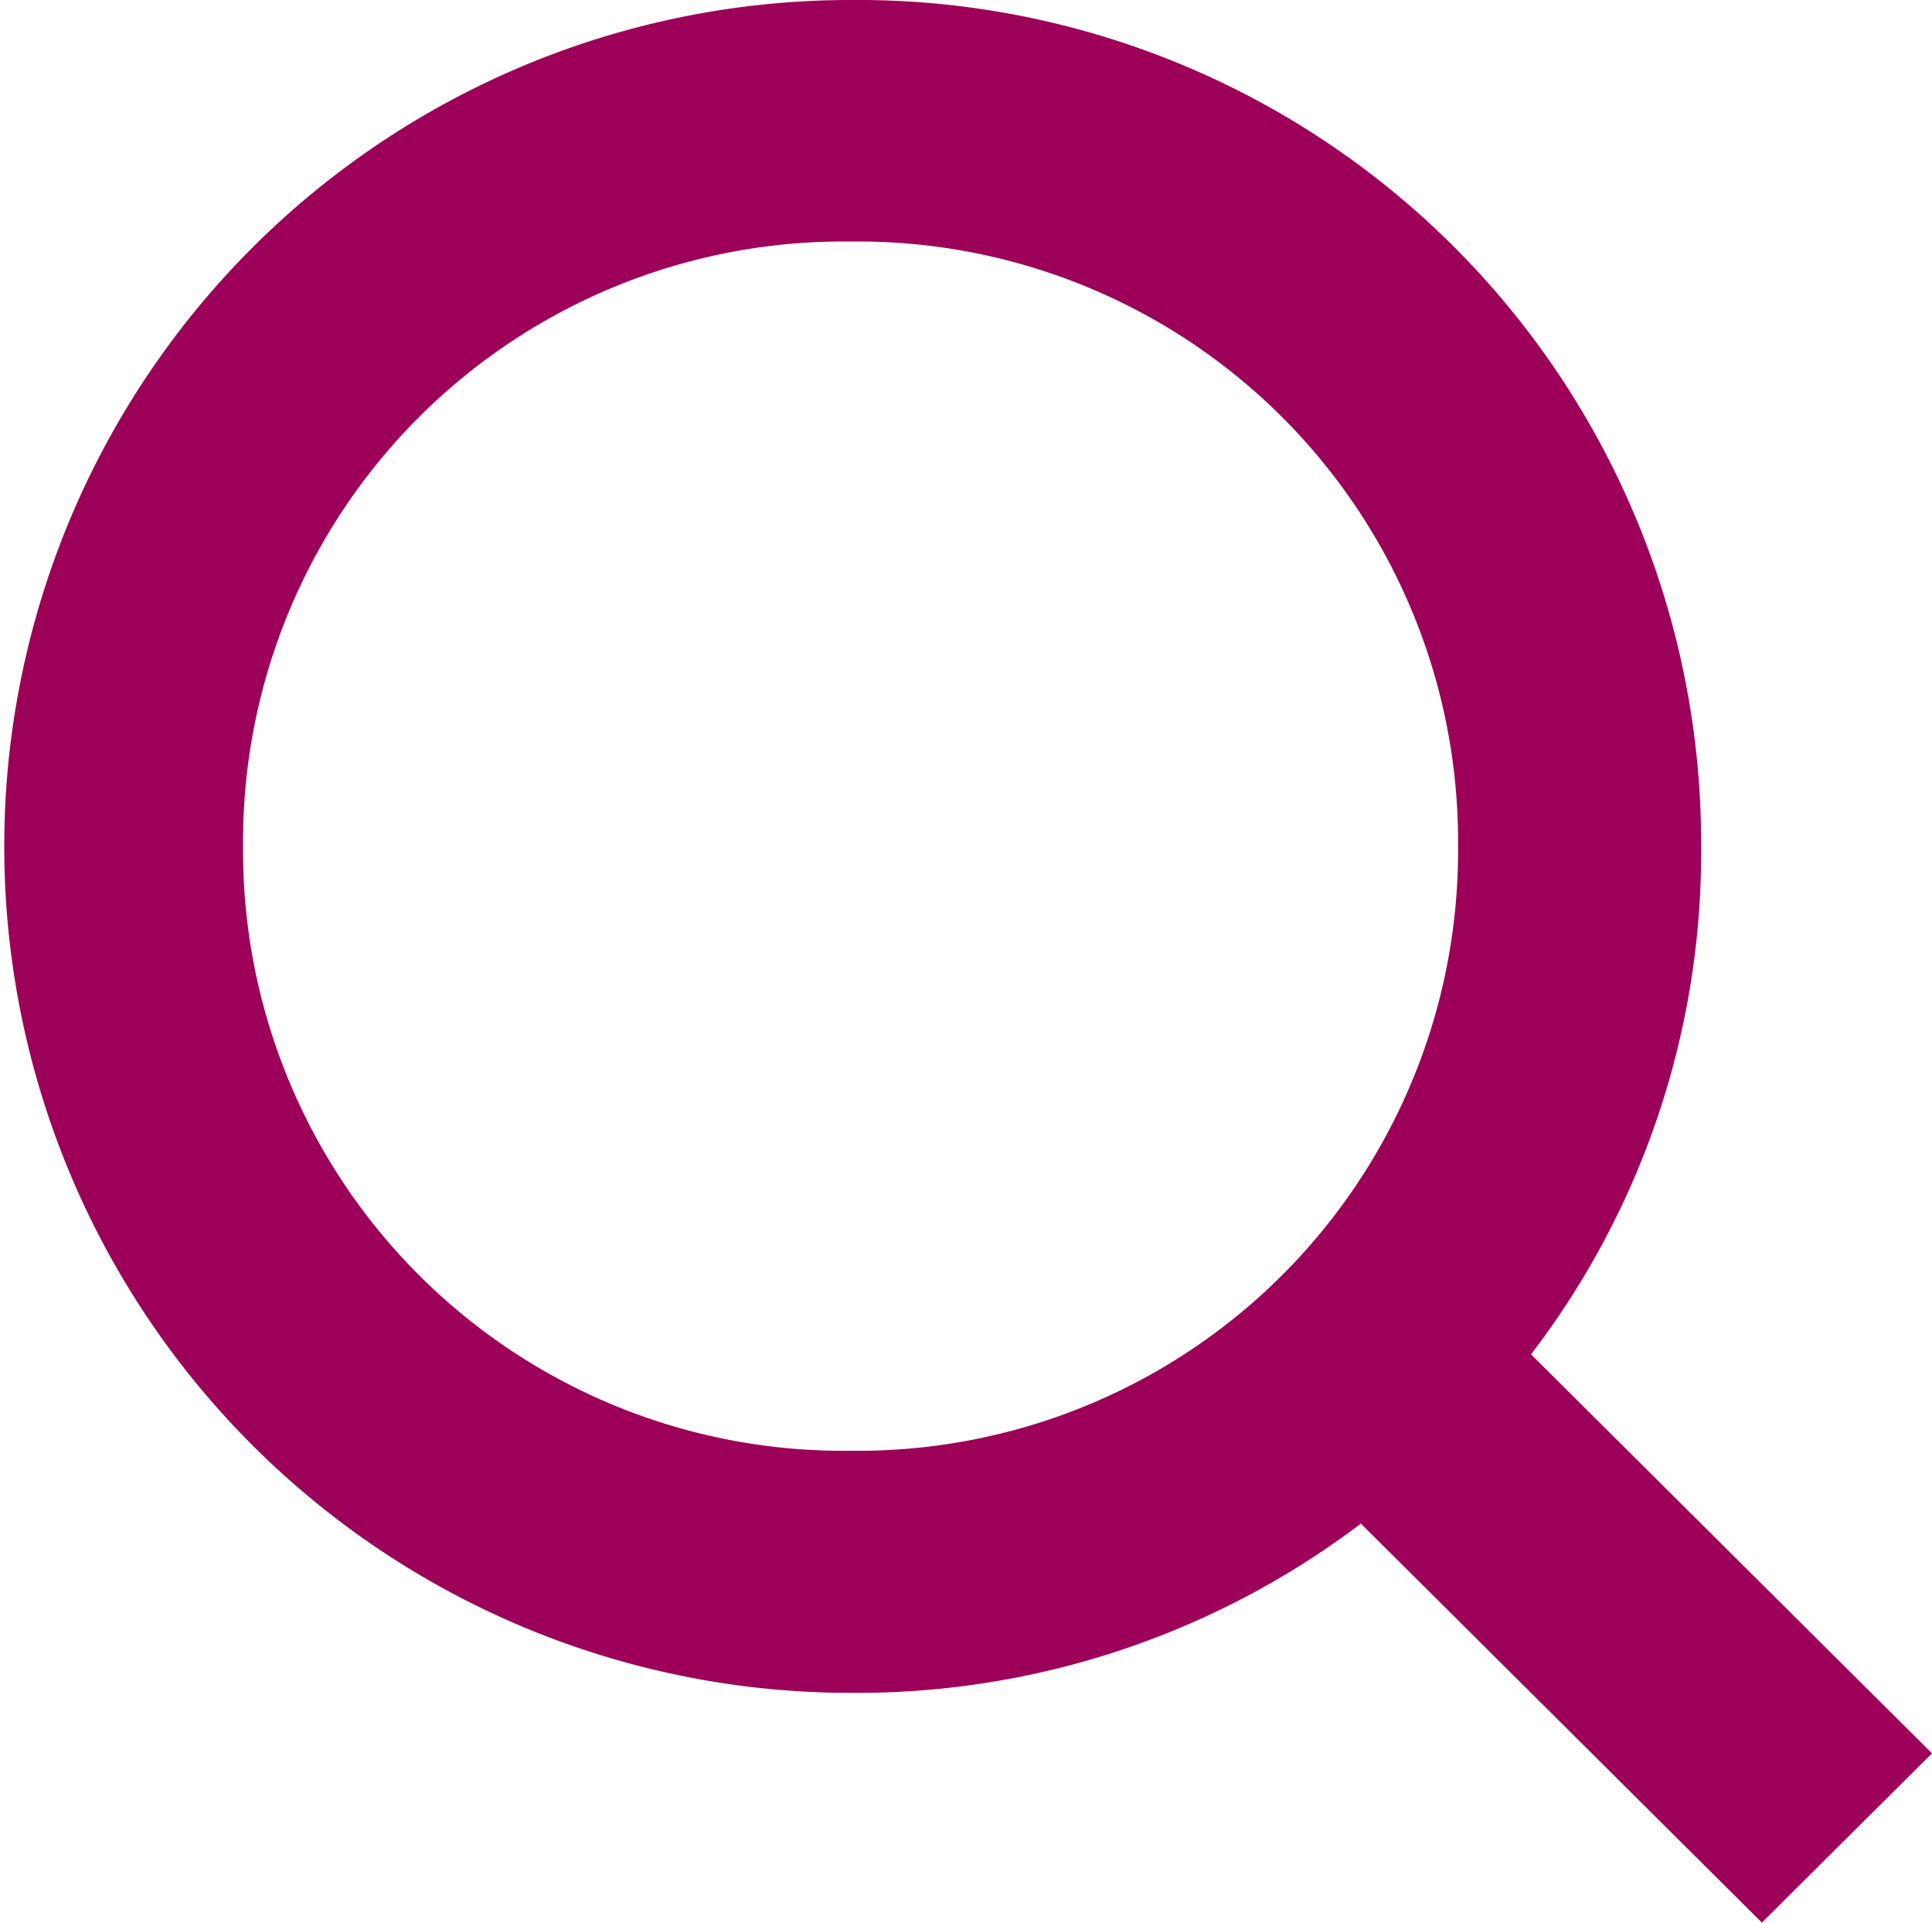 <svg id="searchicon" xmlns="http://www.w3.org/2000/svg" width="20" height="19.9" viewBox="0 0 20 19.9">
  <rect id="Rectangle_176" data-name="Rectangle 176" width="16" height="16" fill="none"/>
  <path id="Path_99" data-name="Path 99" d="M20,18.148l-4.151-4.13A8.541,8.541,0,0,0,17.61,8.761,8.729,8.729,0,0,0,8.805,0a8.761,8.761,0,1,0,0,17.522,8.641,8.641,0,0,0,5.283-1.752l4.151,4.13ZM2.516,8.761A6.213,6.213,0,0,1,8.805,2.5a6.213,6.213,0,0,1,6.289,6.258,6.213,6.213,0,0,1-6.289,6.258A6.213,6.213,0,0,1,2.516,8.761Z" fill="#9d0059"/>
</svg>
